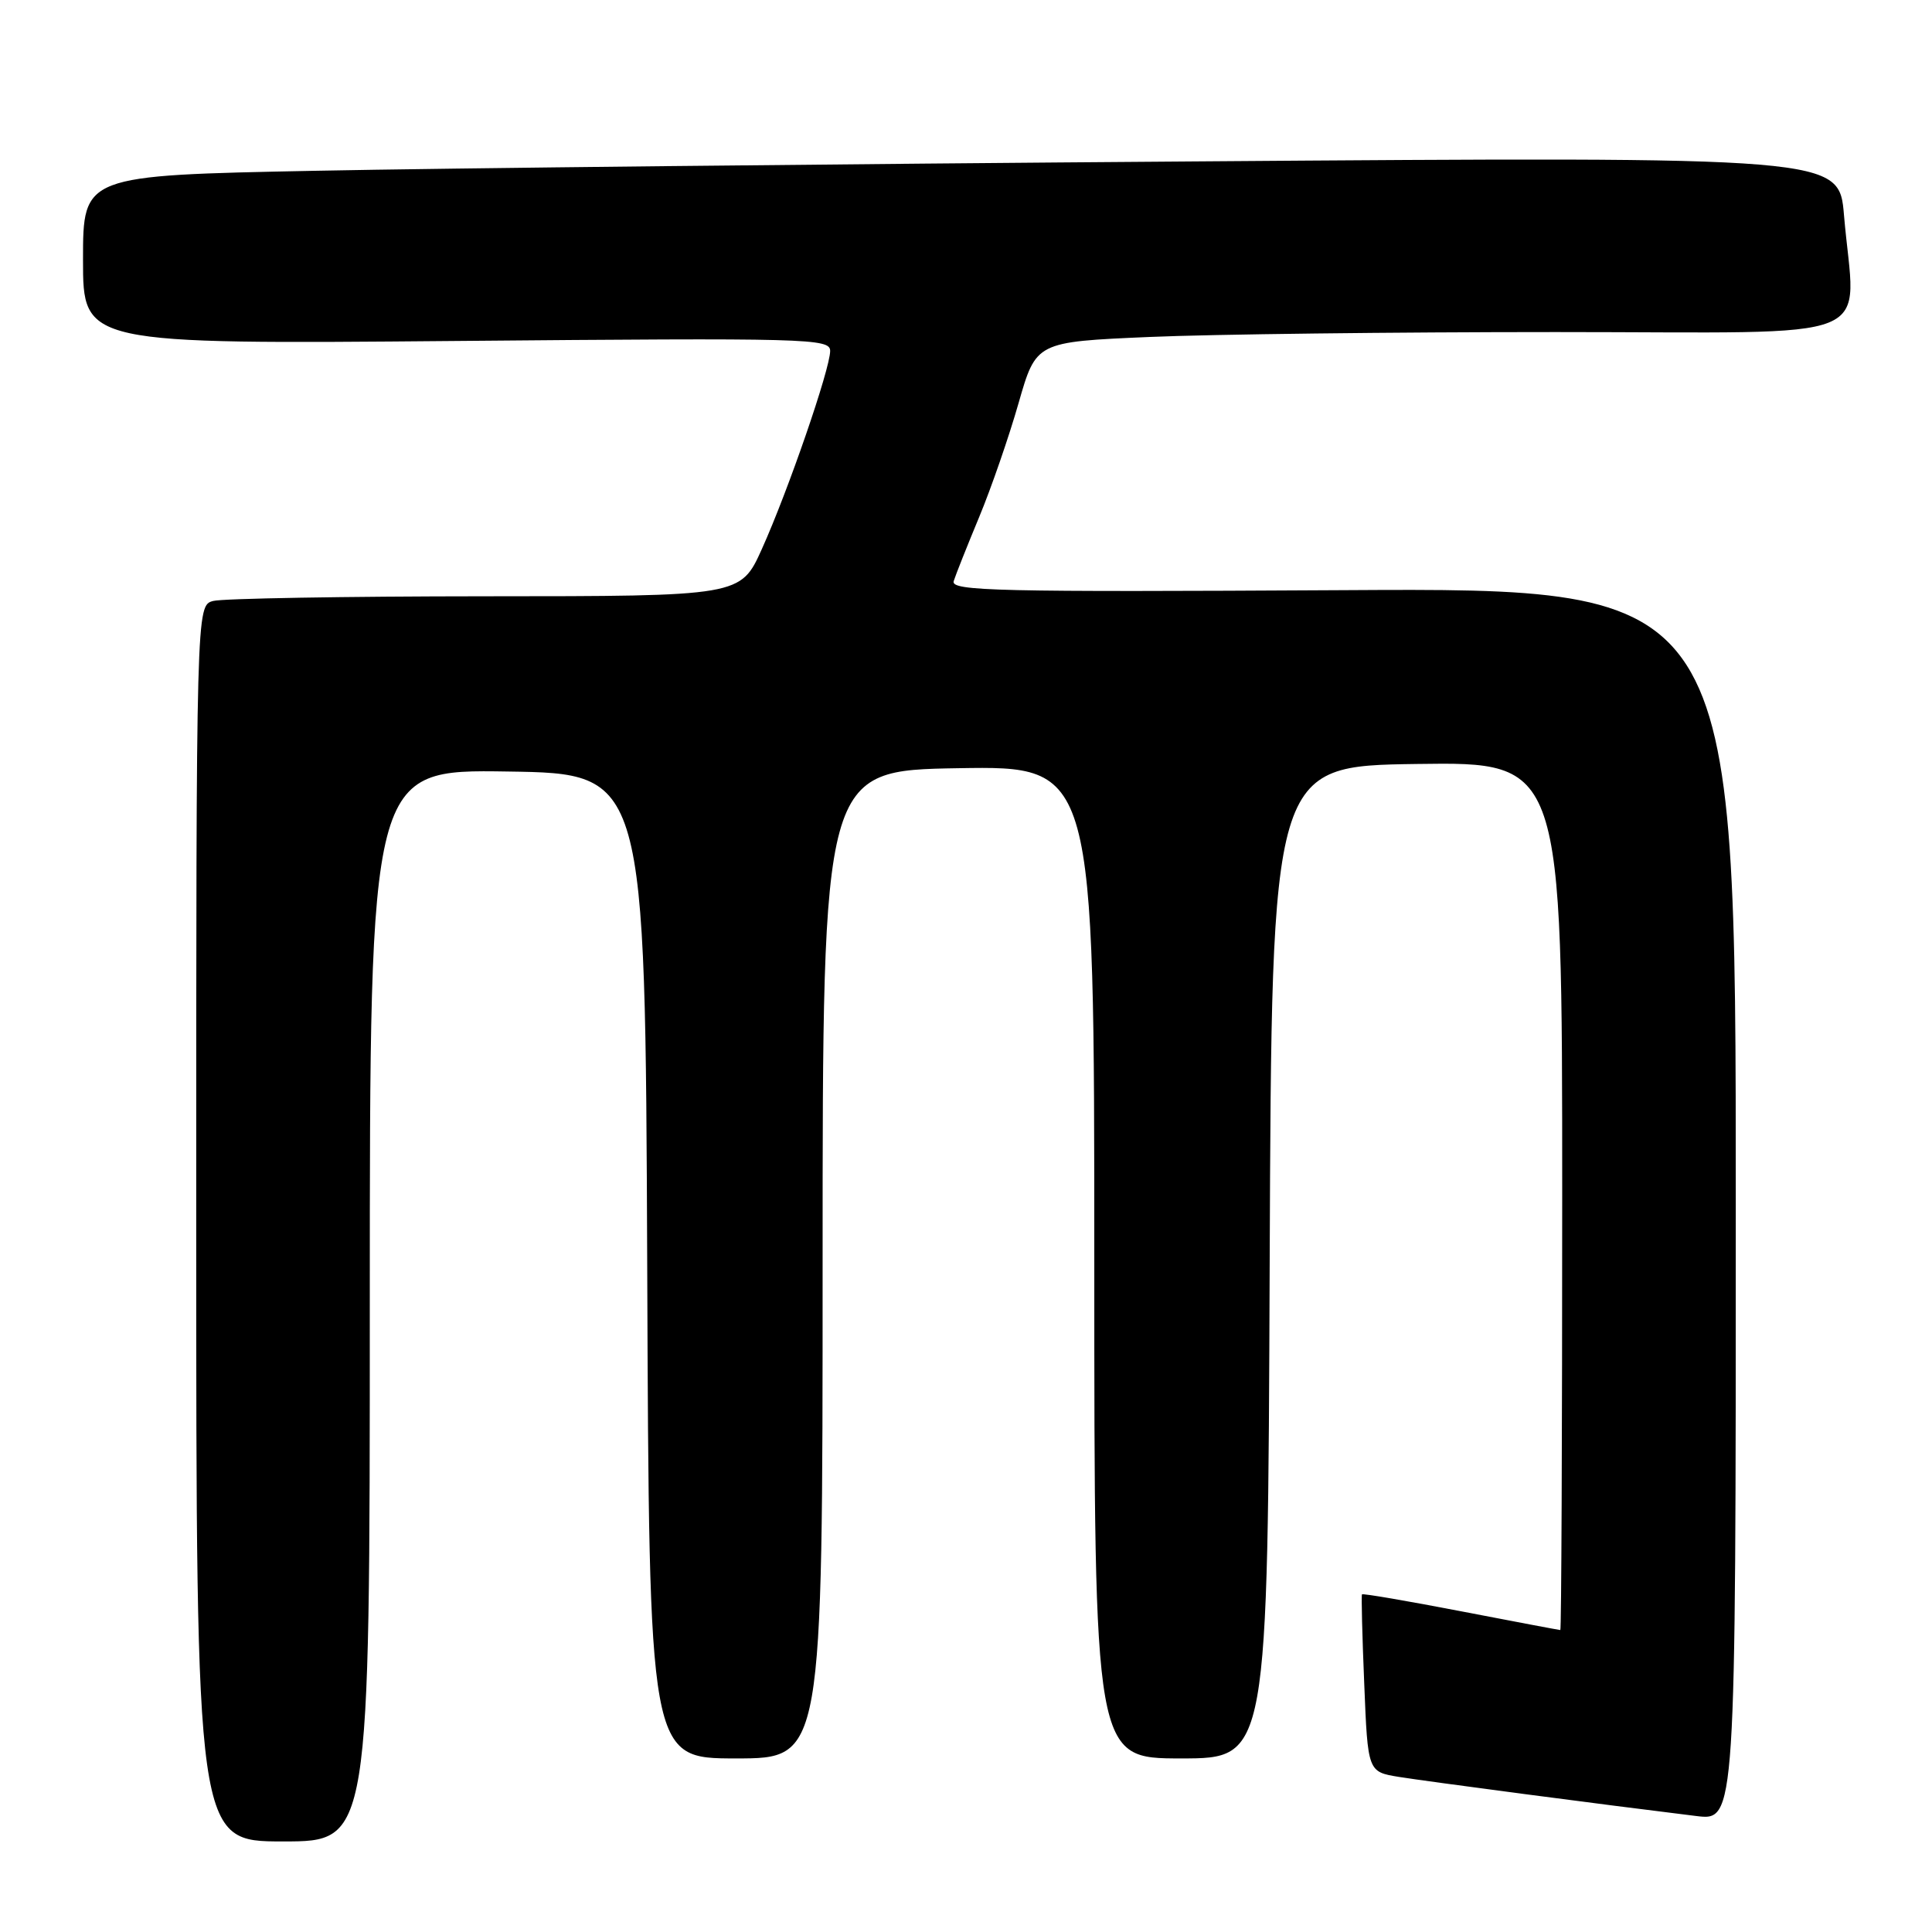 <?xml version="1.0" encoding="UTF-8" standalone="no"?>
<!DOCTYPE svg PUBLIC "-//W3C//DTD SVG 1.1//EN" "http://www.w3.org/Graphics/SVG/1.1/DTD/svg11.dtd" >
<svg xmlns="http://www.w3.org/2000/svg" xmlns:xlink="http://www.w3.org/1999/xlink" version="1.1" viewBox="0 0 256 256">
 <g >
 <path fill="currentColor"
d=" M 49.00 172.98 C 49.00 101.95 49.00 101.95 67.25 102.23 C 85.50 102.50 85.50 102.50 85.76 167.75 C 86.01 233.00 86.01 233.00 97.51 233.00 C 109.00 233.00 109.00 233.00 109.00 167.54 C 109.00 102.09 109.00 102.09 127.00 101.79 C 145.00 101.50 145.00 101.50 145.00 167.25 C 145.00 233.00 145.00 233.00 156.49 233.00 C 167.99 233.00 167.99 233.00 168.24 167.25 C 168.50 101.50 168.50 101.50 187.75 101.23 C 207.00 100.96 207.00 100.96 207.00 158.48 C 207.00 190.12 206.89 216.00 206.75 215.99 C 206.61 215.99 200.68 214.87 193.58 213.50 C 186.47 212.13 180.57 211.12 180.47 211.26 C 180.37 211.39 180.50 216.74 180.77 223.14 C 181.24 234.78 181.24 234.78 185.37 235.45 C 189.16 236.06 212.24 239.10 224.75 240.63 C 230.00 241.28 230.00 241.28 230.00 159.59 C 230.00 77.90 230.00 77.90 177.95 78.20 C 132.05 78.46 125.95 78.32 126.37 77.00 C 126.63 76.17 128.15 72.35 129.75 68.50 C 131.35 64.65 133.70 57.85 134.97 53.40 C 137.29 45.30 137.29 45.30 152.30 44.65 C 160.56 44.29 184.80 44.00 206.16 44.00 C 250.23 44.00 245.80 45.79 244.34 28.53 C 243.69 20.76 243.69 20.76 158.09 21.39 C 111.02 21.73 58.66 22.29 41.75 22.63 C 11.00 23.24 11.00 23.24 11.00 34.42 C 11.00 45.61 11.00 45.61 60.50 45.18 C 107.23 44.77 110.00 44.84 110.00 46.50 C 110.00 48.88 104.43 65.03 100.95 72.75 C 98.13 79.00 98.13 79.00 64.31 79.01 C 45.72 79.02 29.49 79.30 28.25 79.63 C 26.00 80.23 26.00 80.23 26.00 162.12 C 26.00 244.00 26.00 244.00 37.50 244.00 C 49.00 244.00 49.00 244.00 49.00 172.98 Z "/>
</g>
</svg>
